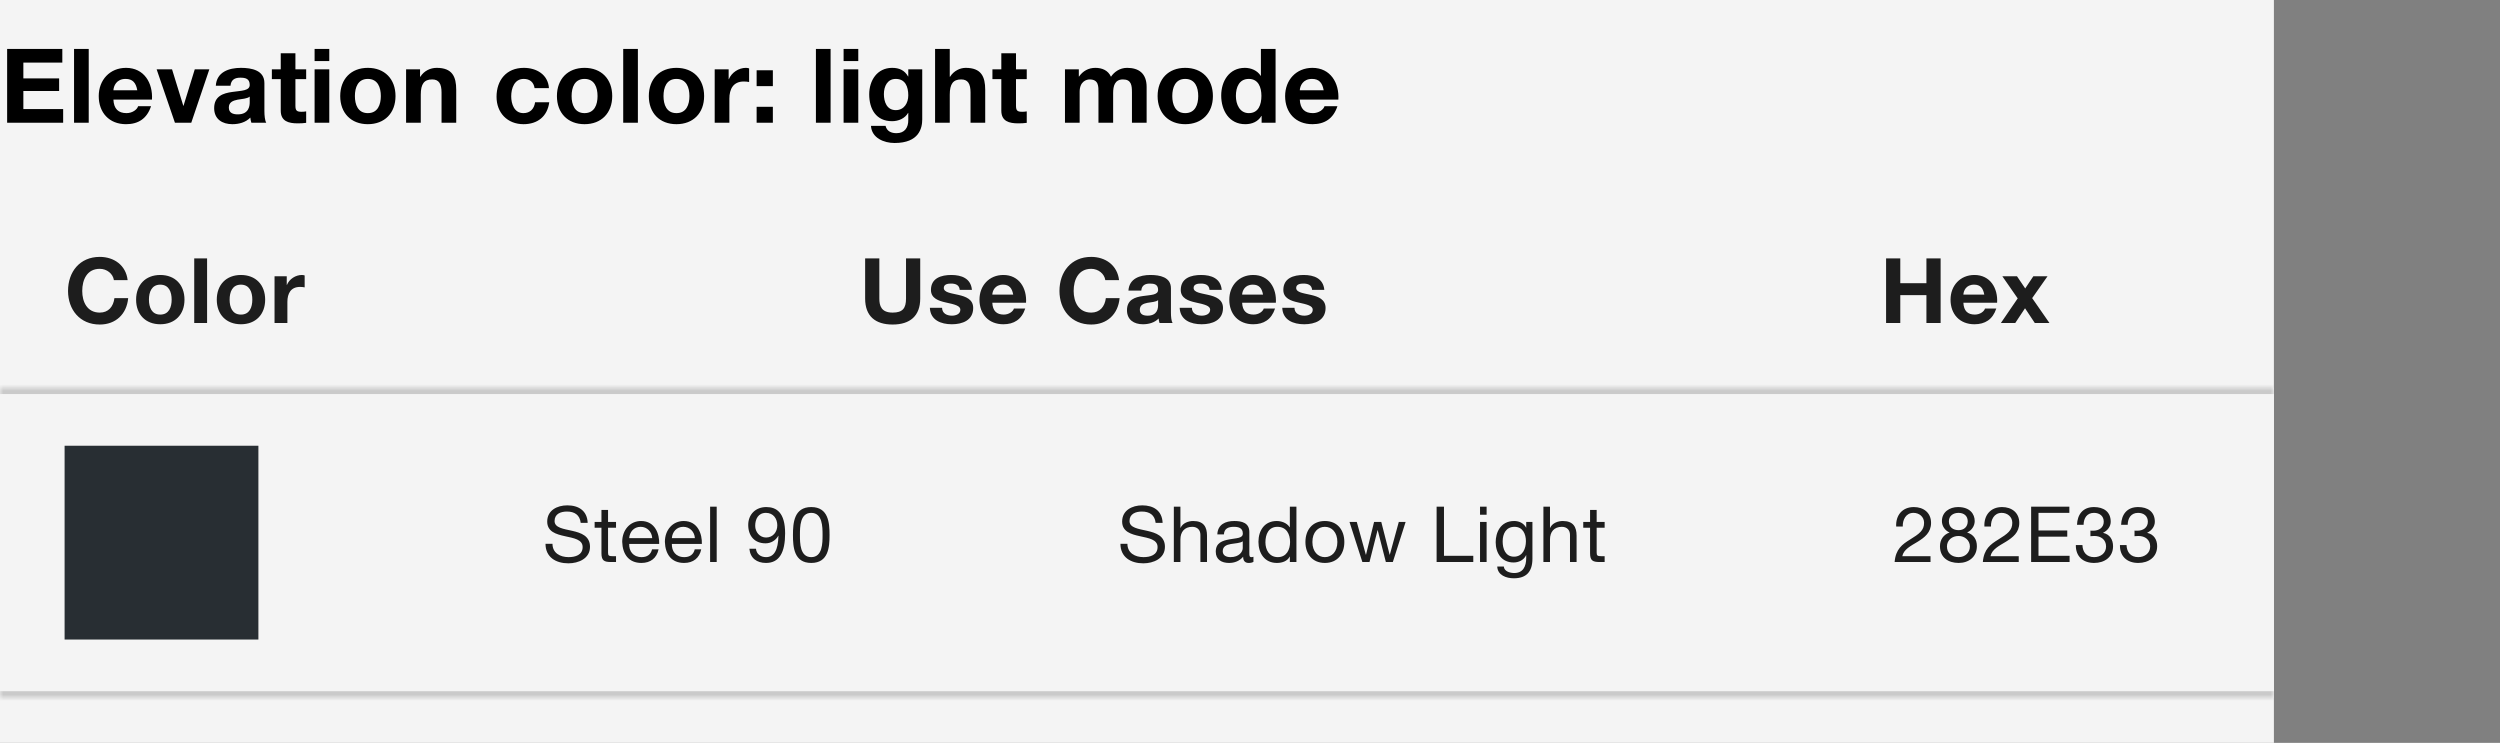 <svg width="387" height="115" viewBox="0 0 387 115" fill="none" xmlns="http://www.w3.org/2000/svg">
<rect x="0" y="0" width="387" height="115" fill="#808080" stroke="none"/>
<rect width="352" height="115" fill="#F4F4F4"/>
<path d="M1.104 19V7.576H9.648V9.688H3.616V12.136H9.152V14.088H3.616V16.888H9.776V19H1.104ZM11.463 19V7.576H13.735V19H11.463ZM23.524 15.416H17.556C17.62 16.856 18.324 17.512 19.588 17.512C20.5 17.512 21.236 16.952 21.38 16.44H23.38C22.74 18.392 21.38 19.224 19.508 19.224C16.9 19.224 15.284 17.432 15.284 14.872C15.284 12.392 16.996 10.504 19.508 10.504C22.324 10.504 23.684 12.872 23.524 15.416ZM17.556 13.976H21.252C21.044 12.824 20.548 12.216 19.444 12.216C18.004 12.216 17.588 13.336 17.556 13.976ZM32.407 10.728L29.608 19H27.079L24.247 10.728H26.631L28.375 16.376H28.407L30.151 10.728H32.407ZM38.656 15.8V14.952C38.272 15.288 37.472 15.304 36.768 15.432C36.064 15.576 35.424 15.816 35.424 16.648C35.424 17.496 36.08 17.704 36.816 17.704C38.592 17.704 38.656 16.296 38.656 15.8ZM35.68 13.272H33.408C33.536 11.144 35.44 10.504 37.296 10.504C38.944 10.504 40.928 10.872 40.928 12.856V17.16C40.928 17.912 41.008 18.664 41.216 19H38.912C38.832 18.744 38.768 18.472 38.752 18.2C38.032 18.952 36.976 19.224 35.968 19.224C34.4 19.224 33.152 18.44 33.152 16.744C33.152 14.872 34.56 14.424 35.968 14.232C37.36 14.024 38.656 14.072 38.656 13.144C38.656 12.168 37.984 12.024 37.184 12.024C36.32 12.024 35.76 12.376 35.68 13.272ZM45.731 8.248V10.728H47.395V12.248H45.731V16.344C45.731 17.112 45.923 17.304 46.691 17.304C46.931 17.304 47.156 17.288 47.395 17.24V19.016C47.011 19.08 46.516 19.096 46.068 19.096C44.675 19.096 43.459 18.776 43.459 17.128V12.248H42.084V10.728H43.459V8.248H45.731ZM48.7 19V10.728H50.972V19H48.7ZM50.972 7.576V9.448H48.7V7.576H50.972ZM52.666 14.872C52.666 12.232 54.346 10.504 56.938 10.504C59.545 10.504 61.225 12.232 61.225 14.872C61.225 17.496 59.545 19.224 56.938 19.224C54.346 19.224 52.666 17.496 52.666 14.872ZM54.938 14.872C54.938 16.184 55.401 17.512 56.938 17.512C58.489 17.512 58.953 16.184 58.953 14.872C58.953 13.544 58.489 12.216 56.938 12.216C55.401 12.216 54.938 13.544 54.938 14.872ZM62.863 19V10.728H65.023V11.88H65.071C65.647 10.952 66.639 10.504 67.599 10.504C70.015 10.504 70.623 11.864 70.623 13.912V19H68.351V14.328C68.351 12.968 67.951 12.296 66.895 12.296C65.663 12.296 65.135 12.984 65.135 14.664V19H62.863ZM84.976 13.64H82.752C82.608 12.712 82.016 12.216 81.072 12.216C79.616 12.216 79.136 13.688 79.136 14.904C79.136 16.088 79.6 17.512 81.024 17.512C82.08 17.512 82.688 16.84 82.832 15.832H85.024C84.736 18.024 83.216 19.224 81.04 19.224C78.544 19.224 76.864 17.464 76.864 14.984C76.864 12.408 78.4 10.504 81.088 10.504C83.04 10.504 84.832 11.528 84.976 13.64ZM86.212 14.872C86.212 12.232 87.892 10.504 90.484 10.504C93.092 10.504 94.772 12.232 94.772 14.872C94.772 17.496 93.092 19.224 90.484 19.224C87.892 19.224 86.212 17.496 86.212 14.872ZM88.484 14.872C88.484 16.184 88.948 17.512 90.484 17.512C92.036 17.512 92.5 16.184 92.5 14.872C92.5 13.544 92.036 12.216 90.484 12.216C88.948 12.216 88.484 13.544 88.484 14.872ZM96.473 19V7.576H98.745V19H96.473ZM100.438 14.872C100.438 12.232 102.118 10.504 104.71 10.504C107.318 10.504 108.998 12.232 108.998 14.872C108.998 17.496 107.318 19.224 104.71 19.224C102.118 19.224 100.438 17.496 100.438 14.872ZM102.71 14.872C102.71 16.184 103.174 17.512 104.71 17.512C106.262 17.512 106.726 16.184 106.726 14.872C106.726 13.544 106.262 12.216 104.71 12.216C103.174 12.216 102.71 13.544 102.71 14.872ZM110.635 19V10.728H112.795V12.264H112.827C113.243 11.224 114.363 10.504 115.467 10.504C115.627 10.504 115.819 10.536 115.963 10.584V12.696C115.755 12.648 115.419 12.616 115.147 12.616C113.483 12.616 112.907 13.816 112.907 15.272V19H110.635ZM117.126 19V16.536H119.638V19H117.126ZM119.638 10.872V13.336H117.126V10.872H119.638ZM126.304 19V7.576H128.576V19H126.304ZM130.589 19V10.728H132.861V19H130.589ZM132.861 7.576V9.448H130.589V7.576H132.861ZM142.762 10.728V18.472C142.762 19.832 142.282 22.136 138.474 22.136C136.842 22.136 134.938 21.368 134.826 19.48H137.082C137.29 20.328 137.978 20.616 138.778 20.616C140.042 20.616 140.618 19.752 140.602 18.568V17.48H140.57C140.074 18.344 139.082 18.76 138.09 18.76C135.61 18.76 134.554 16.872 134.554 14.6C134.554 12.456 135.786 10.504 138.106 10.504C139.194 10.504 140.026 10.872 140.57 11.832H140.602V10.728H142.762ZM138.666 17.048C139.962 17.048 140.602 15.944 140.602 14.76C140.602 13.416 140.138 12.216 138.666 12.216C137.386 12.216 136.826 13.336 136.826 14.568C136.826 15.752 137.274 17.048 138.666 17.048ZM144.751 19V7.576H147.023V11.88H147.071C147.647 10.952 148.639 10.504 149.487 10.504C151.903 10.504 152.511 11.864 152.511 13.912V19H150.239V14.328C150.239 12.968 149.839 12.296 148.783 12.296C147.551 12.296 147.023 12.984 147.023 14.664V19H144.751ZM157.276 8.248V10.728H158.94V12.248H157.276V16.344C157.276 17.112 157.468 17.304 158.236 17.304C158.476 17.304 158.7 17.288 158.94 17.24V19.016C158.556 19.08 158.06 19.096 157.612 19.096C156.22 19.096 155.004 18.776 155.004 17.128V12.248H153.628V10.728H155.004V8.248H157.276ZM164.858 19V10.728H167.002V11.848H167.034C167.626 11 168.49 10.504 169.562 10.504C170.602 10.504 171.53 10.888 171.978 11.88C172.458 11.16 173.322 10.504 174.474 10.504C176.234 10.504 177.498 11.32 177.498 13.464V19H175.226V14.312C175.226 13.208 175.13 12.296 173.834 12.296C172.554 12.296 172.314 13.352 172.314 14.392V19H170.042V14.36C170.042 13.4 170.106 12.296 168.666 12.296C168.218 12.296 167.13 12.584 167.13 14.2V19H164.858ZM179.198 14.872C179.198 12.232 180.878 10.504 183.47 10.504C186.078 10.504 187.758 12.232 187.758 14.872C187.758 17.496 186.078 19.224 183.47 19.224C180.878 19.224 179.198 17.496 179.198 14.872ZM181.47 14.872C181.47 16.184 181.934 17.512 183.47 17.512C185.022 17.512 185.486 16.184 185.486 14.872C185.486 13.544 185.022 12.216 183.47 12.216C181.934 12.216 181.47 13.544 181.47 14.872ZM195.299 19V17.944H195.267C194.739 18.84 193.811 19.224 192.755 19.224C190.259 19.224 189.043 17.08 189.043 14.792C189.043 12.568 190.275 10.504 192.707 10.504C193.683 10.504 194.643 10.92 195.155 11.736H195.187V7.576H197.459V19H195.299ZM195.267 14.84C195.267 13.496 194.787 12.216 193.315 12.216C191.827 12.216 191.315 13.496 191.315 14.856C191.315 16.152 191.907 17.512 193.315 17.512C194.819 17.512 195.267 16.2 195.267 14.84ZM207.177 15.416H201.209C201.273 16.856 201.977 17.512 203.241 17.512C204.153 17.512 204.889 16.952 205.033 16.44H207.033C206.393 18.392 205.033 19.224 203.161 19.224C200.553 19.224 198.937 17.432 198.937 14.872C198.937 12.392 200.649 10.504 203.161 10.504C205.977 10.504 207.337 12.872 207.177 15.416ZM201.209 13.976H204.905C204.697 12.824 204.201 12.216 203.097 12.216C201.657 12.216 201.241 13.336 201.209 13.976Z" fill="black"/>
<path d="M19.758 43.364C19.492 41.054 17.644 39.766 15.446 39.766C12.352 39.766 10.532 42.076 10.532 45.044C10.532 47.928 12.352 50.238 15.446 50.238C17.896 50.238 19.618 48.642 19.842 46.15H17.714C17.546 47.466 16.79 48.39 15.446 48.39C13.472 48.39 12.73 46.71 12.73 45.044C12.73 43.294 13.472 41.614 15.446 41.614C16.538 41.614 17.49 42.37 17.63 43.364H19.758ZM21.069 46.388C21.069 48.684 22.539 50.196 24.807 50.196C27.089 50.196 28.559 48.684 28.559 46.388C28.559 44.078 27.089 42.566 24.807 42.566C22.539 42.566 21.069 44.078 21.069 46.388ZM23.057 46.388C23.057 45.226 23.463 44.064 24.807 44.064C26.165 44.064 26.571 45.226 26.571 46.388C26.571 47.536 26.165 48.698 24.807 48.698C23.463 48.698 23.057 47.536 23.057 46.388ZM30.067 50H32.056V40.004H30.067V50ZM33.557 46.388C33.557 48.684 35.027 50.196 37.295 50.196C39.577 50.196 41.047 48.684 41.047 46.388C41.047 44.078 39.577 42.566 37.295 42.566C35.027 42.566 33.557 44.078 33.557 46.388ZM35.545 46.388C35.545 45.226 35.951 44.064 37.295 44.064C38.653 44.064 39.059 45.226 39.059 46.388C39.059 47.536 38.653 48.698 37.295 48.698C35.951 48.698 35.545 47.536 35.545 46.388ZM42.499 50H44.487V46.738C44.487 45.464 44.992 44.414 46.447 44.414C46.685 44.414 46.98 44.442 47.161 44.484V42.636C47.035 42.594 46.867 42.566 46.727 42.566C45.761 42.566 44.782 43.196 44.417 44.106H44.389V42.762H42.499V50Z" fill="#1D1D1D"/>
<path d="M142.45 40.004H140.252V46.22C140.252 47.704 139.748 48.39 138.18 48.39C136.402 48.39 136.122 47.312 136.122 46.22V40.004H133.924V46.22C133.924 48.936 135.492 50.238 138.18 50.238C140.854 50.238 142.45 48.922 142.45 46.22V40.004ZM143.943 47.648C144.027 49.566 145.665 50.196 147.345 50.196C148.997 50.196 150.649 49.58 150.649 47.676C150.649 46.332 149.515 45.912 148.353 45.646C147.219 45.38 146.099 45.282 146.099 44.568C146.099 43.98 146.757 43.896 147.205 43.896C147.919 43.896 148.507 44.106 148.563 44.876H150.453C150.299 43.098 148.843 42.566 147.261 42.566C145.707 42.566 144.111 43.042 144.111 44.89C144.111 46.164 145.259 46.57 146.407 46.822C147.835 47.13 148.661 47.34 148.661 47.942C148.661 48.642 147.933 48.866 147.359 48.866C146.575 48.866 145.847 48.516 145.833 47.648H143.943ZM158.832 46.864C158.972 44.638 157.782 42.566 155.318 42.566C153.12 42.566 151.622 44.218 151.622 46.388C151.622 48.628 153.036 50.196 155.318 50.196C156.956 50.196 158.146 49.468 158.706 47.76H156.956C156.83 48.208 156.186 48.698 155.388 48.698C154.282 48.698 153.666 48.124 153.61 46.864H158.832ZM153.61 45.604C153.638 45.044 154.002 44.064 155.262 44.064C156.228 44.064 156.662 44.596 156.844 45.604H153.61ZM173.23 43.364C172.964 41.054 171.116 39.766 168.918 39.766C165.824 39.766 164.004 42.076 164.004 45.044C164.004 47.928 165.824 50.238 168.918 50.238C171.368 50.238 173.09 48.642 173.314 46.15H171.186C171.018 47.466 170.262 48.39 168.918 48.39C166.944 48.39 166.202 46.71 166.202 45.044C166.202 43.294 166.944 41.614 168.918 41.614C170.01 41.614 170.962 42.37 171.102 43.364H173.23ZM179.273 47.2C179.273 47.634 179.217 48.866 177.663 48.866C177.019 48.866 176.445 48.684 176.445 47.942C176.445 47.214 177.005 47.004 177.621 46.878C178.237 46.766 178.937 46.752 179.273 46.458V47.2ZM176.669 44.988C176.739 44.204 177.229 43.896 177.985 43.896C178.685 43.896 179.273 44.022 179.273 44.876C179.273 45.688 178.139 45.646 176.921 45.828C175.689 45.996 174.457 46.388 174.457 48.026C174.457 49.51 175.549 50.196 176.921 50.196C177.803 50.196 178.727 49.958 179.357 49.3C179.371 49.538 179.427 49.776 179.497 50H181.513C181.331 49.706 181.261 49.048 181.261 48.39V44.624C181.261 42.888 179.525 42.566 178.083 42.566C176.459 42.566 174.793 43.126 174.681 44.988H176.669ZM182.614 47.648C182.698 49.566 184.336 50.196 186.016 50.196C187.668 50.196 189.32 49.58 189.32 47.676C189.32 46.332 188.186 45.912 187.024 45.646C185.89 45.38 184.77 45.282 184.77 44.568C184.77 43.98 185.428 43.896 185.876 43.896C186.59 43.896 187.178 44.106 187.234 44.876H189.124C188.97 43.098 187.514 42.566 185.932 42.566C184.378 42.566 182.782 43.042 182.782 44.89C182.782 46.164 183.93 46.57 185.078 46.822C186.506 47.13 187.332 47.34 187.332 47.942C187.332 48.642 186.604 48.866 186.03 48.866C185.246 48.866 184.518 48.516 184.504 47.648H182.614ZM197.504 46.864C197.644 44.638 196.454 42.566 193.99 42.566C191.792 42.566 190.294 44.218 190.294 46.388C190.294 48.628 191.708 50.196 193.99 50.196C195.628 50.196 196.818 49.468 197.378 47.76H195.628C195.502 48.208 194.858 48.698 194.06 48.698C192.954 48.698 192.338 48.124 192.282 46.864H197.504ZM192.282 45.604C192.31 45.044 192.674 44.064 193.934 44.064C194.9 44.064 195.334 44.596 195.516 45.604H192.282ZM198.493 47.648C198.577 49.566 200.215 50.196 201.895 50.196C203.547 50.196 205.199 49.58 205.199 47.676C205.199 46.332 204.065 45.912 202.903 45.646C201.769 45.38 200.649 45.282 200.649 44.568C200.649 43.98 201.307 43.896 201.755 43.896C202.469 43.896 203.057 44.106 203.113 44.876H205.003C204.849 43.098 203.393 42.566 201.811 42.566C200.257 42.566 198.661 43.042 198.661 44.89C198.661 46.164 199.809 46.57 200.957 46.822C202.385 47.13 203.211 47.34 203.211 47.942C203.211 48.642 202.483 48.866 201.909 48.866C201.125 48.866 200.397 48.516 200.383 47.648H198.493Z" fill="#1D1D1D"/>
<path d="M291.966 50H294.164V45.688H298.21V50H300.408V40.004H298.21V43.84H294.164V40.004H291.966V50ZM309.153 46.864C309.293 44.638 308.103 42.566 305.639 42.566C303.441 42.566 301.943 44.218 301.943 46.388C301.943 48.628 303.357 50.196 305.639 50.196C307.277 50.196 308.467 49.468 309.027 47.76H307.277C307.151 48.208 306.507 48.698 305.709 48.698C304.603 48.698 303.987 48.124 303.931 46.864H309.153ZM303.931 45.604C303.959 45.044 304.323 44.064 305.583 44.064C306.549 44.064 306.983 44.596 307.165 45.604H303.931ZM309.736 50H311.962L313.474 47.718L314.986 50H317.254L314.58 46.15L316.96 42.762H314.762L313.502 44.652L312.228 42.762H309.96L312.34 46.192L309.736 50Z" fill="#1D1D1D"/>
<mask id="path-5-inside-1_11186_81620" fill="white">
<path d="M0 60H352V108H0V60Z"/>
</mask>
<path d="M0 60H352V108H0V60Z" fill="#F4F4F4"/>
<rect x="10" y="69" width="30" height="30" fill="#282E33"/>
<path d="M90.972 80.94C90.9 79.056 89.568 78.228 87.816 78.228C86.256 78.228 84.708 78.996 84.708 80.736C84.708 82.308 86.088 82.704 87.456 83.004C88.824 83.304 90.192 83.508 90.192 84.684C90.192 85.92 89.052 86.244 88.02 86.244C86.724 86.244 85.524 85.62 85.524 84.18H84.444C84.444 86.268 86.064 87.204 87.984 87.204C89.544 87.204 91.332 86.472 91.332 84.648C91.332 82.968 89.964 82.488 88.596 82.176C87.216 81.864 85.848 81.708 85.848 80.652C85.848 79.536 86.808 79.188 87.768 79.188C88.944 79.188 89.76 79.716 89.892 80.94H90.972ZM94.125 78.936H93.105V80.796H92.049V81.696H93.105V85.644C93.105 86.784 93.525 87 94.581 87H95.361V86.1H94.893C94.257 86.1 94.125 86.016 94.125 85.548V81.696H95.361V80.796H94.125V78.936ZM100.938 85.032C100.758 85.836 100.17 86.244 99.33 86.244C97.974 86.244 97.362 85.284 97.398 84.204H102.042C102.102 82.704 101.43 80.652 99.234 80.652C97.542 80.652 96.318 82.02 96.318 83.88C96.378 85.776 97.314 87.144 99.294 87.144C100.686 87.144 101.67 86.4 101.946 85.032H100.938ZM97.398 83.304C97.47 82.356 98.106 81.552 99.174 81.552C100.182 81.552 100.914 82.332 100.962 83.304H97.398ZM107.544 85.032C107.364 85.836 106.776 86.244 105.936 86.244C104.58 86.244 103.968 85.284 104.004 84.204H108.648C108.708 82.704 108.036 80.652 105.84 80.652C104.148 80.652 102.924 82.02 102.924 83.88C102.984 85.776 103.92 87.144 105.9 87.144C107.292 87.144 108.276 86.4 108.552 85.032H107.544ZM104.004 83.304C104.076 82.356 104.712 81.552 105.78 81.552C106.788 81.552 107.52 82.332 107.568 83.304H104.004ZM109.925 87H110.945V78.432H109.925V87ZM120.325 81.336C120.325 82.344 119.653 83.208 118.585 83.208C117.601 83.208 116.905 82.344 116.905 81.408C116.905 80.364 117.361 79.392 118.573 79.392C119.713 79.392 120.325 80.292 120.325 81.336ZM116.005 84.948C116.137 86.412 117.157 87.144 118.585 87.144C120.649 87.144 121.537 85.5 121.537 82.56C121.537 79.344 120.205 78.492 118.621 78.492C116.977 78.492 115.825 79.62 115.825 81.264C115.825 82.944 116.785 84.108 118.513 84.108C119.341 84.108 120.097 83.652 120.481 82.932L120.505 82.956C120.445 85.152 119.833 86.244 118.585 86.244C117.769 86.244 117.097 85.776 117.025 84.948H116.005ZM122.749 82.824C122.749 84.696 122.917 87.144 125.581 87.144C128.245 87.144 128.413 84.696 128.413 82.824C128.413 80.94 128.245 78.492 125.581 78.492C122.917 78.492 122.749 80.94 122.749 82.824ZM123.829 82.812C123.829 81.552 123.841 79.392 125.581 79.392C127.321 79.392 127.333 81.552 127.333 82.812C127.333 84.084 127.321 86.244 125.581 86.244C123.841 86.244 123.829 84.084 123.829 82.812Z" fill="#1D1D1D"/>
<path d="M179.972 80.94C179.9 79.056 178.568 78.228 176.816 78.228C175.256 78.228 173.708 78.996 173.708 80.736C173.708 82.308 175.088 82.704 176.456 83.004C177.824 83.304 179.192 83.508 179.192 84.684C179.192 85.92 178.052 86.244 177.02 86.244C175.724 86.244 174.524 85.62 174.524 84.18H173.444C173.444 86.268 175.064 87.204 176.984 87.204C178.544 87.204 180.332 86.472 180.332 84.648C180.332 82.968 178.964 82.488 177.596 82.176C176.216 81.864 174.848 81.708 174.848 80.652C174.848 79.536 175.808 79.188 176.768 79.188C177.944 79.188 178.76 79.716 178.892 80.94H179.972ZM181.709 87H182.729V83.496C182.729 82.38 183.329 81.552 184.565 81.552C185.345 81.552 185.825 82.044 185.825 82.8V87H186.845V82.92C186.845 81.588 186.341 80.652 184.709 80.652C183.965 80.652 183.089 80.964 182.753 81.708H182.729V78.432H181.709V87ZM192.377 84.84C192.377 85.404 191.825 86.244 190.481 86.244C189.857 86.244 189.281 86.004 189.281 85.332C189.281 84.576 189.857 84.336 190.529 84.216C191.213 84.096 191.981 84.084 192.377 83.796V84.84ZM194.033 86.184C193.901 86.232 193.805 86.244 193.721 86.244C193.397 86.244 193.397 86.028 193.397 85.548V82.356C193.397 80.904 192.185 80.652 191.069 80.652C189.689 80.652 188.501 81.192 188.441 82.728H189.461C189.509 81.816 190.145 81.552 191.009 81.552C191.657 81.552 192.389 81.696 192.389 82.584C192.389 83.352 191.429 83.28 190.301 83.496C189.245 83.7 188.201 84 188.201 85.404C188.201 86.64 189.125 87.144 190.253 87.144C191.117 87.144 191.873 86.844 192.437 86.184C192.437 86.856 192.773 87.144 193.301 87.144C193.625 87.144 193.853 87.084 194.033 86.976V86.184ZM200.687 78.432H199.667V81.624H199.643C199.187 80.892 198.275 80.652 197.639 80.652C195.743 80.652 194.807 82.128 194.807 83.88C194.807 85.632 195.755 87.144 197.663 87.144C198.515 87.144 199.307 86.844 199.643 86.16H199.667V87H200.687V78.432ZM195.887 83.952C195.887 82.74 196.355 81.552 197.747 81.552C199.151 81.552 199.703 82.68 199.703 83.904C199.703 85.068 199.175 86.244 197.807 86.244C196.487 86.244 195.887 85.116 195.887 83.952ZM202.08 83.904C202.08 85.716 203.124 87.144 205.092 87.144C207.06 87.144 208.104 85.716 208.104 83.904C208.104 82.08 207.06 80.652 205.092 80.652C203.124 80.652 202.08 82.08 202.08 83.904ZM203.16 83.904C203.16 82.392 204.024 81.552 205.092 81.552C206.16 81.552 207.024 82.392 207.024 83.904C207.024 85.404 206.16 86.244 205.092 86.244C204.024 86.244 203.16 85.404 203.16 83.904ZM217.59 80.796H216.534L215.142 85.872H215.118L213.822 80.796H212.706L211.458 85.872H211.434L210.03 80.796H208.902L210.894 87H211.998L213.246 82.068H213.27L214.53 87H215.61L217.59 80.796ZM222.388 87H228.064V86.04H223.528V78.432H222.388V87ZM229.108 87H230.128V80.796H229.108V87ZM230.128 78.432H229.108V79.68H230.128V78.432ZM234.364 86.172C233.02 86.172 232.612 84.924 232.612 83.808C232.612 82.62 233.14 81.552 234.448 81.552C235.732 81.552 236.212 82.68 236.212 83.772C236.212 84.936 235.708 86.172 234.364 86.172ZM237.22 80.796H236.26V81.684H236.248C235.876 81 235.18 80.652 234.4 80.652C232.252 80.652 231.532 82.464 231.532 83.928C231.532 85.62 232.456 87.072 234.304 87.072C235.084 87.072 235.9 86.7 236.236 85.944H236.26V86.352C236.26 87.744 235.732 88.704 234.4 88.704C233.728 88.704 232.84 88.44 232.792 87.696H231.772C231.832 89.052 233.176 89.52 234.34 89.52C236.296 89.52 237.22 88.488 237.22 86.472V80.796ZM238.919 87H239.939V83.496C239.939 82.38 240.539 81.552 241.775 81.552C242.555 81.552 243.035 82.044 243.035 82.8V87H244.055V82.92C244.055 81.588 243.551 80.652 241.919 80.652C241.175 80.652 240.299 80.964 239.963 81.708H239.939V78.432H238.919V87ZM247.163 78.936H246.143V80.796H245.087V81.696H246.143V85.644C246.143 86.784 246.563 87 247.619 87H248.399V86.1H247.931C247.295 86.1 247.163 86.016 247.163 85.548V81.696H248.399V80.796H247.163V78.936Z" fill="#1D1D1D"/>
<path d="M294.548 81.504C294.512 80.484 295.016 79.392 296.204 79.392C297.104 79.392 297.848 80.004 297.848 80.928C297.848 82.104 297.116 82.632 295.676 83.52C294.476 84.264 293.456 84.984 293.288 87H298.844V86.1H294.476C294.68 85.044 295.796 84.504 296.864 83.856C297.92 83.196 298.928 82.44 298.928 80.94C298.928 79.356 297.752 78.492 296.264 78.492C294.464 78.492 293.444 79.776 293.528 81.504H294.548ZM301.388 84.6C301.388 83.616 302.18 82.968 303.188 82.968C304.148 82.968 304.94 83.664 304.94 84.588C304.94 85.536 304.22 86.244 303.2 86.244C302.144 86.244 301.388 85.62 301.388 84.6ZM300.608 80.664C300.608 81.432 301.088 82.14 301.796 82.428C300.848 82.764 300.308 83.544 300.308 84.552C300.308 86.292 301.568 87.144 303.2 87.144C304.772 87.144 306.02 86.196 306.02 84.552C306.02 83.496 305.528 82.752 304.508 82.428C305.204 82.116 305.684 81.42 305.684 80.664C305.684 79.584 304.964 78.492 303.104 78.492C301.796 78.492 300.608 79.26 300.608 80.664ZM301.688 80.7C301.688 79.848 302.36 79.392 303.176 79.392C304.004 79.392 304.604 79.848 304.604 80.7C304.604 81.564 304.004 82.068 303.2 82.068C302.36 82.068 301.688 81.636 301.688 80.7ZM308.204 81.504C308.168 80.484 308.672 79.392 309.86 79.392C310.76 79.392 311.504 80.004 311.504 80.928C311.504 82.104 310.772 82.632 309.332 83.52C308.132 84.264 307.112 84.984 306.944 87H312.5V86.1H308.132C308.336 85.044 309.452 84.504 310.52 83.856C311.576 83.196 312.584 82.44 312.584 80.94C312.584 79.356 311.408 78.492 309.92 78.492C308.12 78.492 307.1 79.776 307.184 81.504H308.204ZM314.42 87H320.372V86.04H315.56V83.076H320.012V82.116H315.56V79.392H320.336V78.432H314.42V87ZM323.596 83.004C323.788 82.98 324.004 82.968 324.208 82.968C325.216 82.968 326.02 83.532 326.02 84.6C326.02 85.632 325.168 86.244 324.172 86.244C323.008 86.244 322.396 85.476 322.36 84.372H321.34C321.304 86.124 322.444 87.144 324.172 87.144C325.768 87.144 327.1 86.256 327.1 84.552C327.1 83.532 326.596 82.716 325.564 82.488V82.464C326.212 82.164 326.74 81.516 326.74 80.772C326.74 79.2 325.624 78.492 324.148 78.492C322.444 78.492 321.58 79.62 321.52 81.24H322.54C322.552 80.244 323.032 79.392 324.148 79.392C325.012 79.392 325.66 79.872 325.66 80.76C325.66 81.684 324.904 82.152 324.04 82.152C323.896 82.152 323.752 82.152 323.596 82.14V83.004ZM330.424 83.004C330.616 82.98 330.832 82.968 331.036 82.968C332.044 82.968 332.848 83.532 332.848 84.6C332.848 85.632 331.996 86.244 331 86.244C329.836 86.244 329.224 85.476 329.188 84.372H328.168C328.132 86.124 329.272 87.144 331 87.144C332.596 87.144 333.928 86.256 333.928 84.552C333.928 83.532 333.424 82.716 332.392 82.488V82.464C333.04 82.164 333.568 81.516 333.568 80.772C333.568 79.2 332.452 78.492 330.976 78.492C329.272 78.492 328.408 79.62 328.348 81.24H329.368C329.38 80.244 329.86 79.392 330.976 79.392C331.84 79.392 332.488 79.872 332.488 80.76C332.488 81.684 331.732 82.152 330.868 82.152C330.724 82.152 330.58 82.152 330.424 82.14V83.004Z" fill="#1D1D1D"/>
<path d="M0 61H352V59H0V61ZM352 107H0V109H352V107Z" fill="#CACACA" mask="url(#path-5-inside-1_11186_81620)"/>
</svg>

